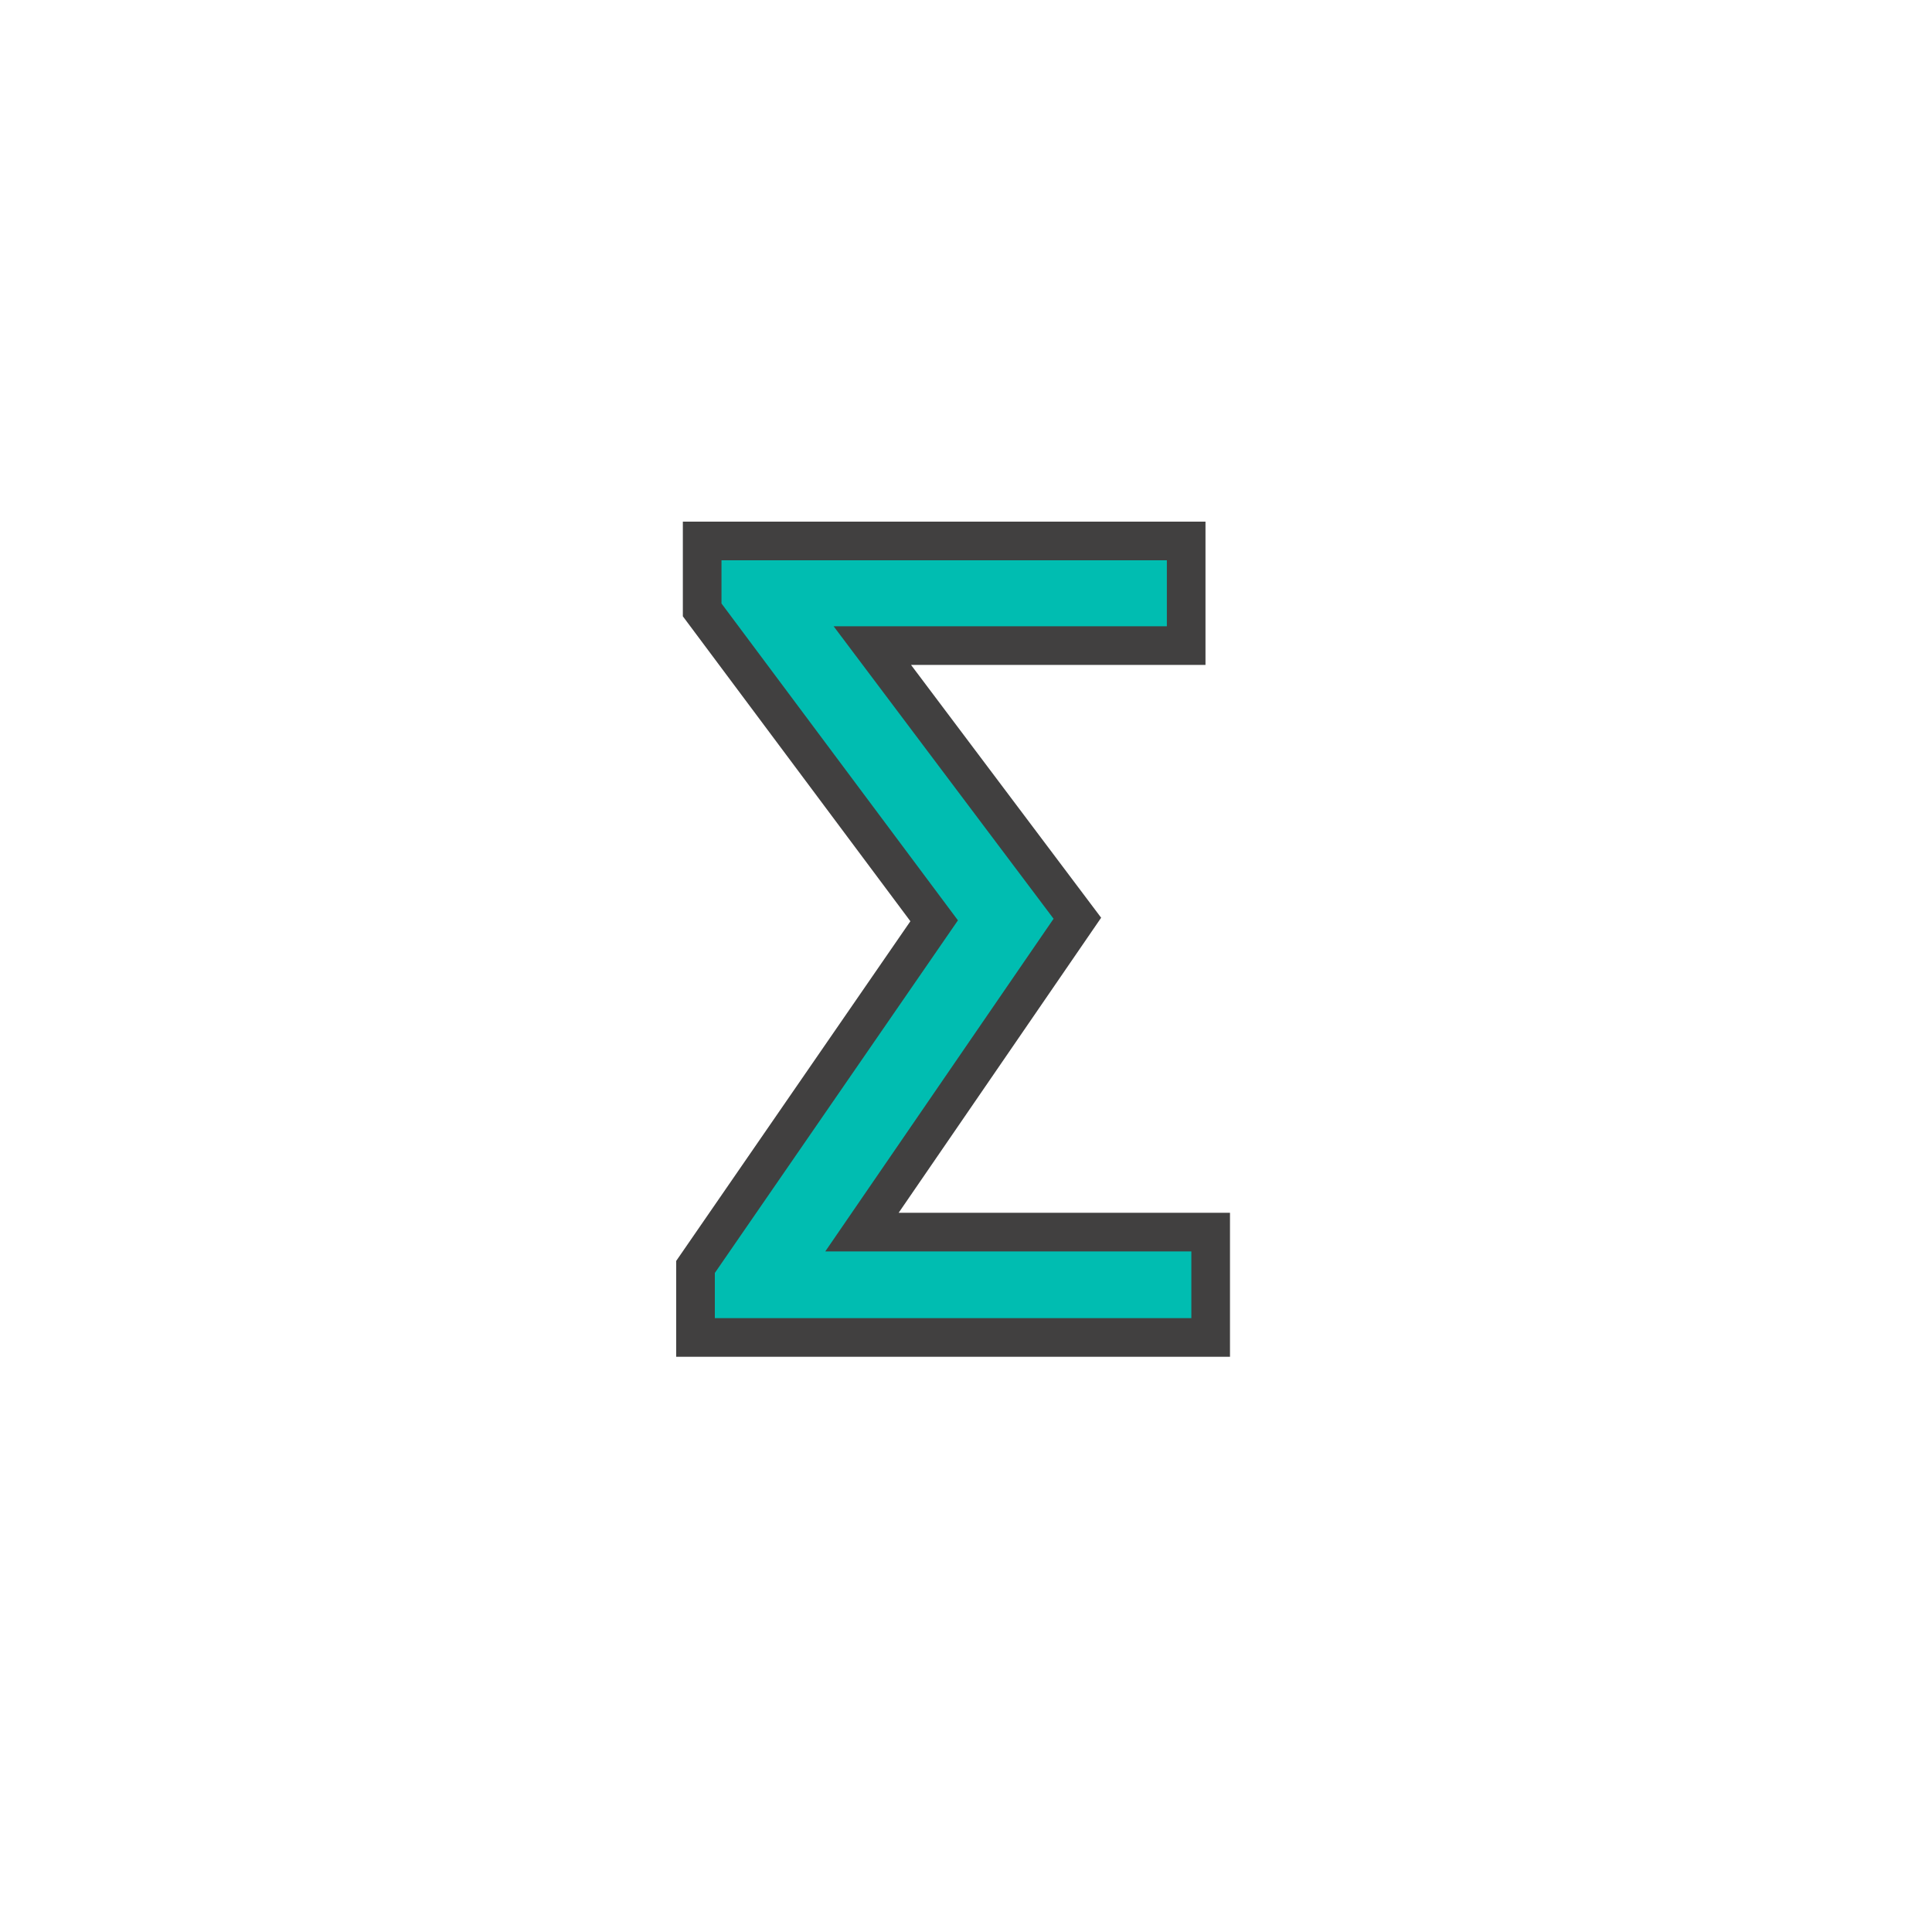 <?xml version="1.0" encoding="UTF-8"?>
<svg width="25px" height="25px" viewBox="0 0 25 25" version="1.1" xmlns="http://www.w3.org/2000/svg" xmlns:xlink="http://www.w3.org/1999/xlink">
    <!-- Generator: Sketch 58 (84663) - https://sketch.com -->
    <title>Artboard Copy 13</title>
    <desc>Created with Sketch.</desc>
    <g id="Artboard-Copy-13" stroke="none" stroke-width="1" fill="none" fill-rule="evenodd">
        <g id="∑-2" transform="translate(9, 7)" fill="#00BDB1" fill-rule="nonzero" stroke="#414040" stroke-width="0.5">
            <polygon id="∑" points="0 10.307 0 9.394 3.088 4.915 0.086 0.892 0.086 0 6.349 0 6.349 1.354 2.288 1.354 4.941 4.882 2.154 8.943 6.666 8.943 6.666 10.307"></polygon>
        </g>
    </g>
</svg>